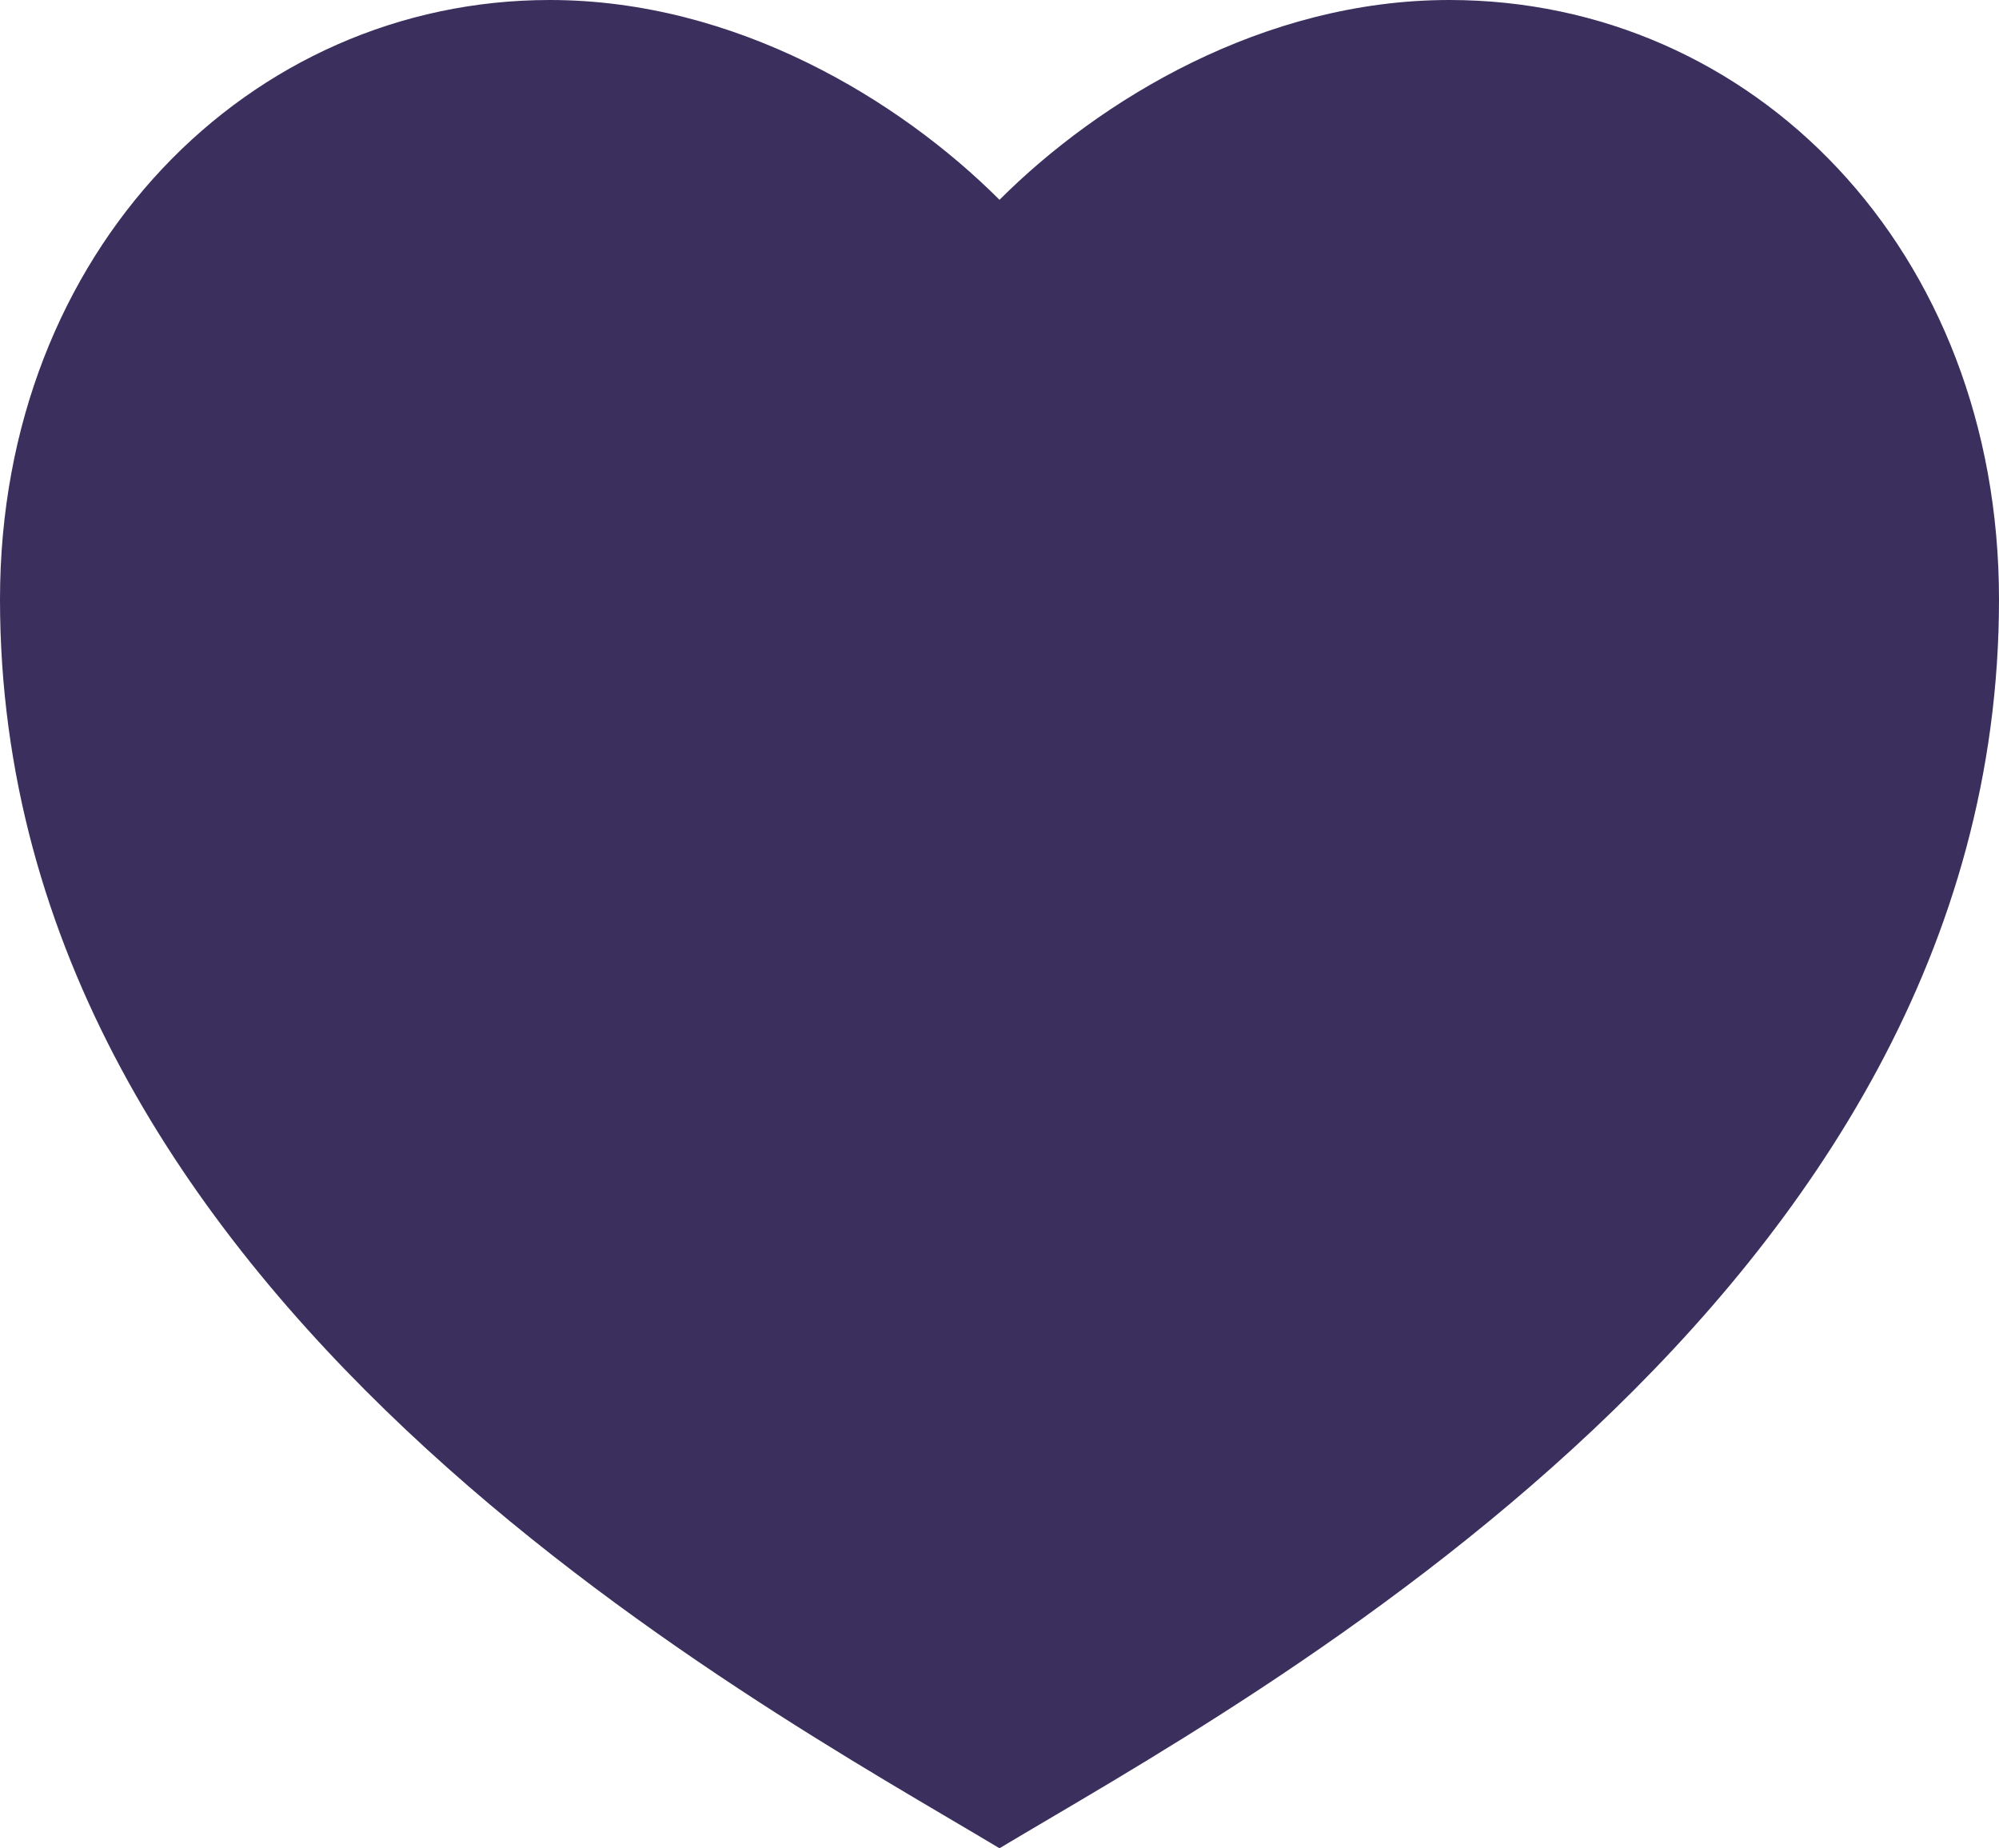 <svg width="53" height="49" viewBox="0 0 53 49" fill="none" xmlns="http://www.w3.org/2000/svg">
<path d="M38.425 0C46.475 0 53 6.622 53 15.892C53 34.432 33.125 45.027 26.5 49C19.875 45.027 0 34.432 0 15.892C0 6.622 6.625 0 14.575 0C19.504 0 23.85 2.649 26.5 5.297C29.15 2.649 33.496 0 38.425 0Z" fill="#3B2F5D"/>
</svg>

